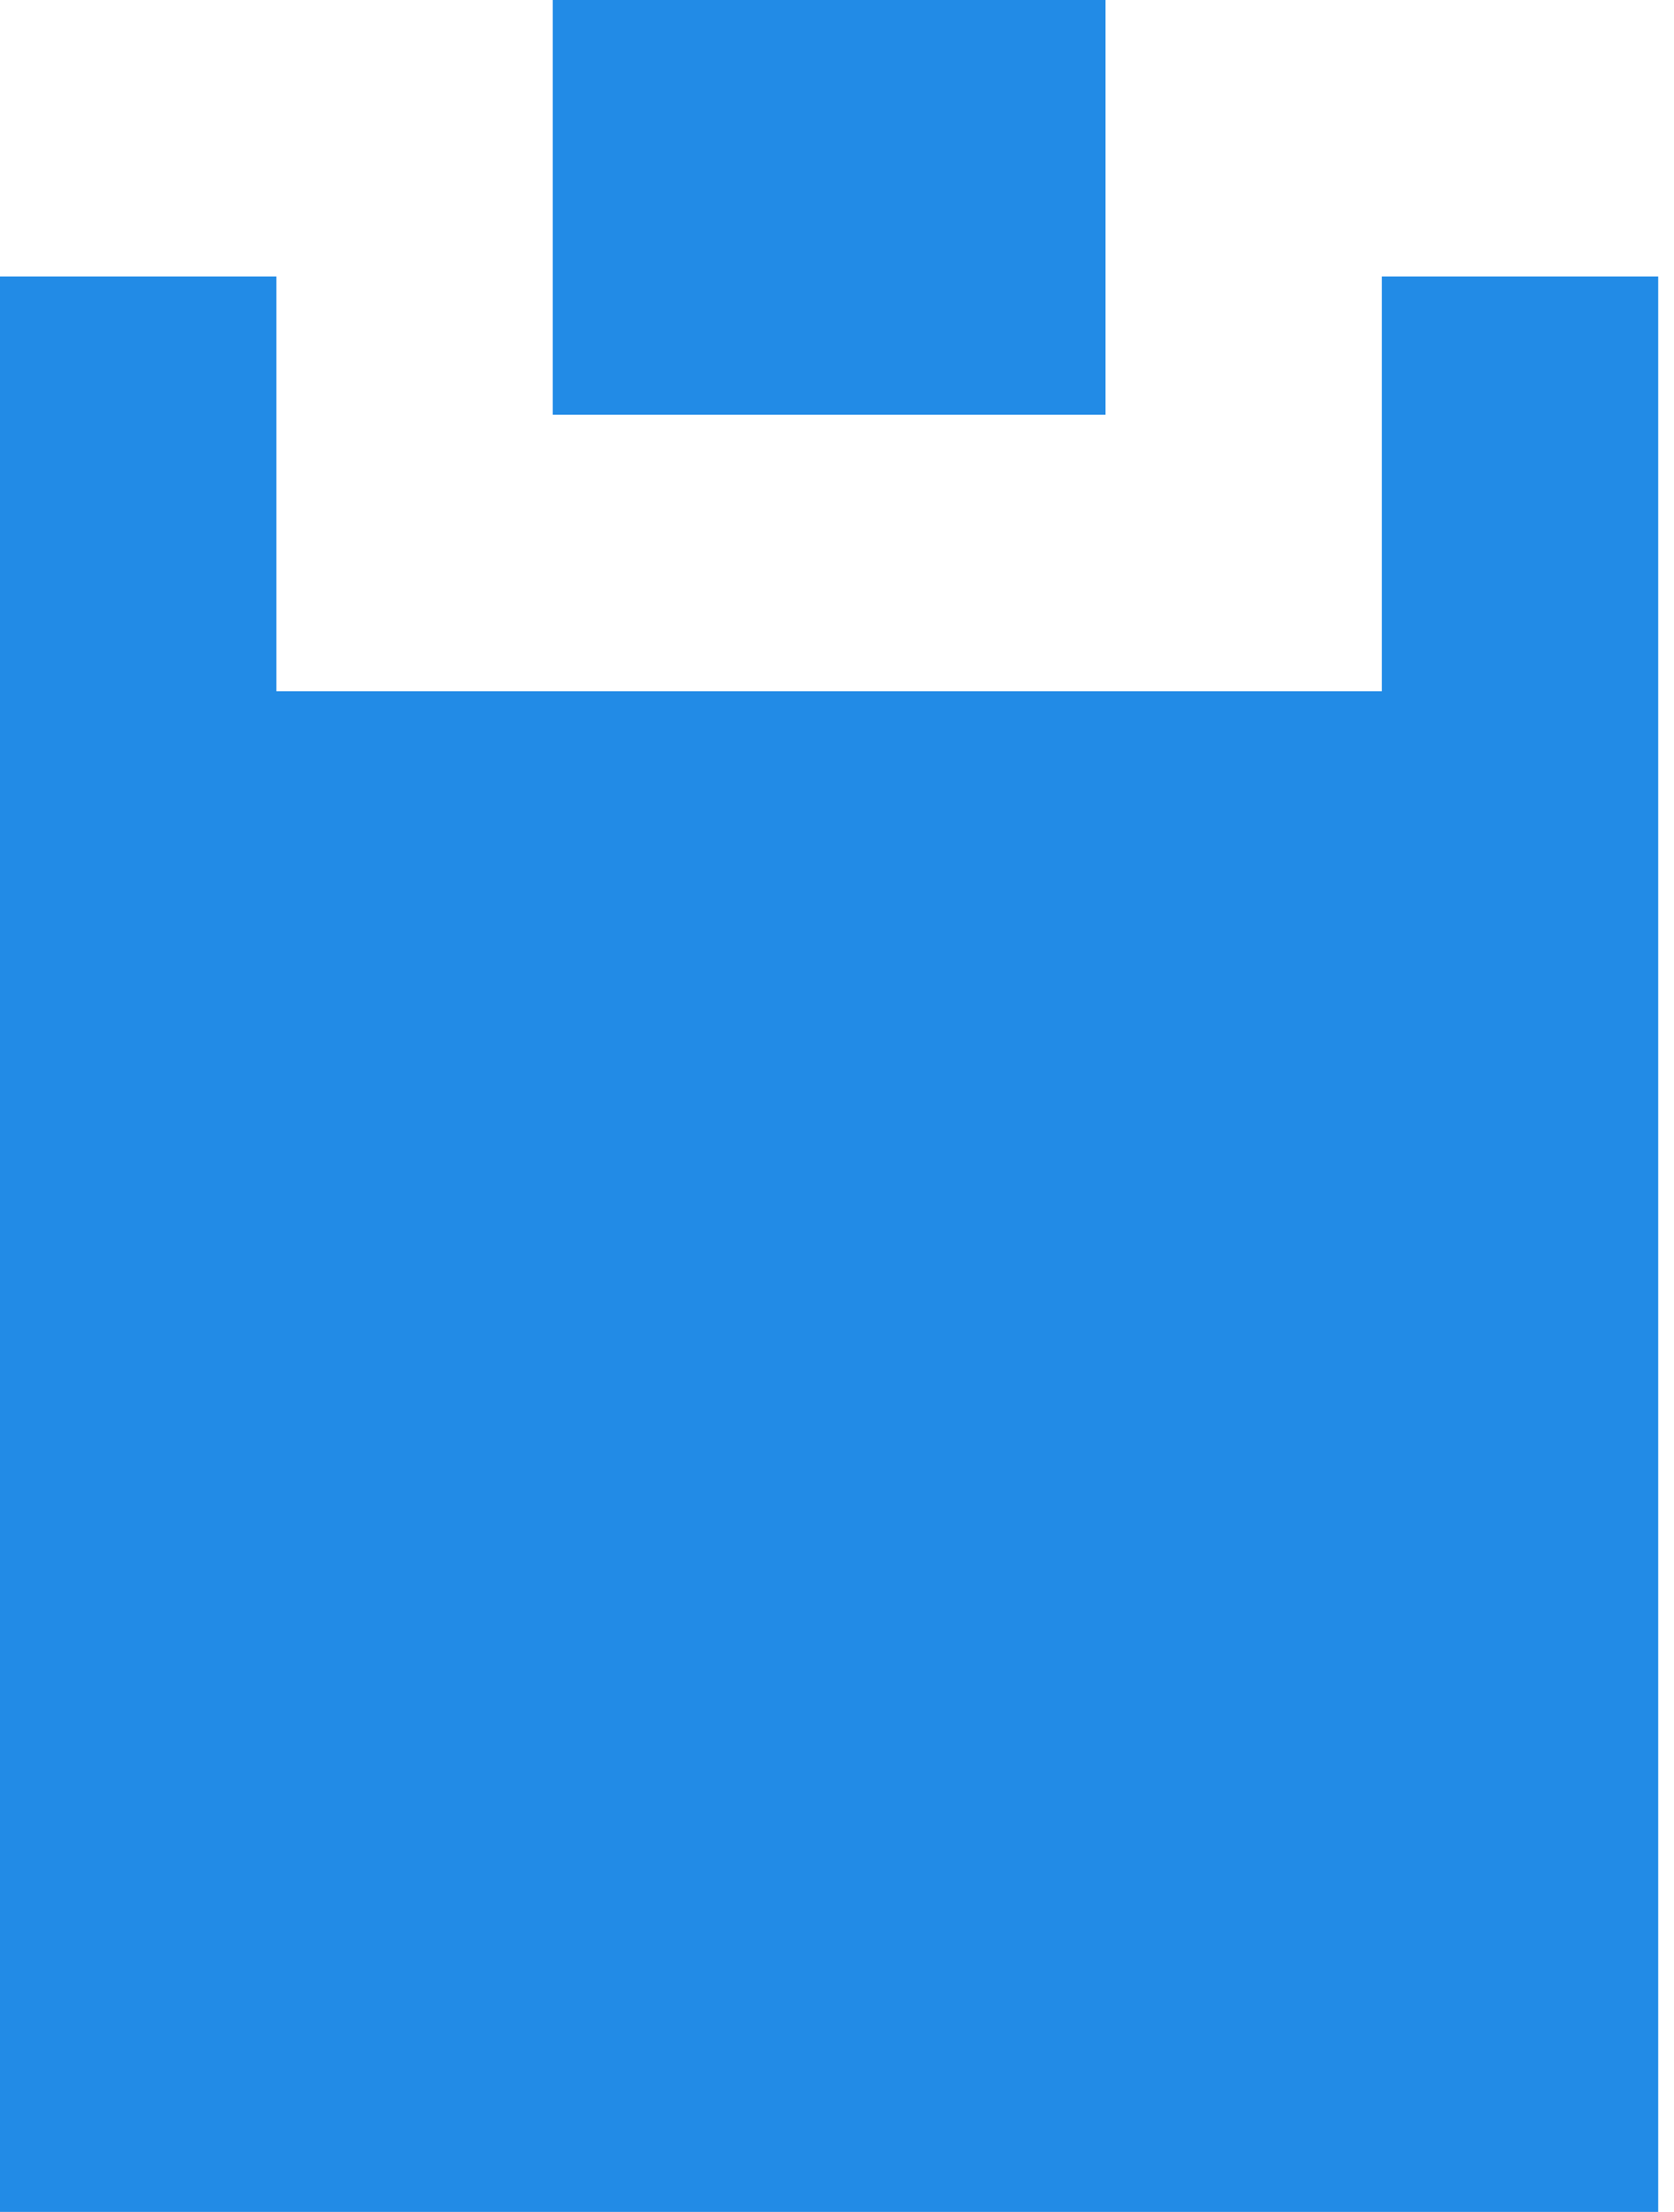 <svg width="53" height="70" viewBox="0 0 53 70" fill="none" xmlns="http://www.w3.org/2000/svg">
<path d="M35 0H17.5V13.125H35V0Z" fill="#228BE6"/>
<path d="M8.75 8.75H0V70H52.5V8.75H43.75V21.875H8.75V8.75Z" fill="#228BE6"/>
</svg>
